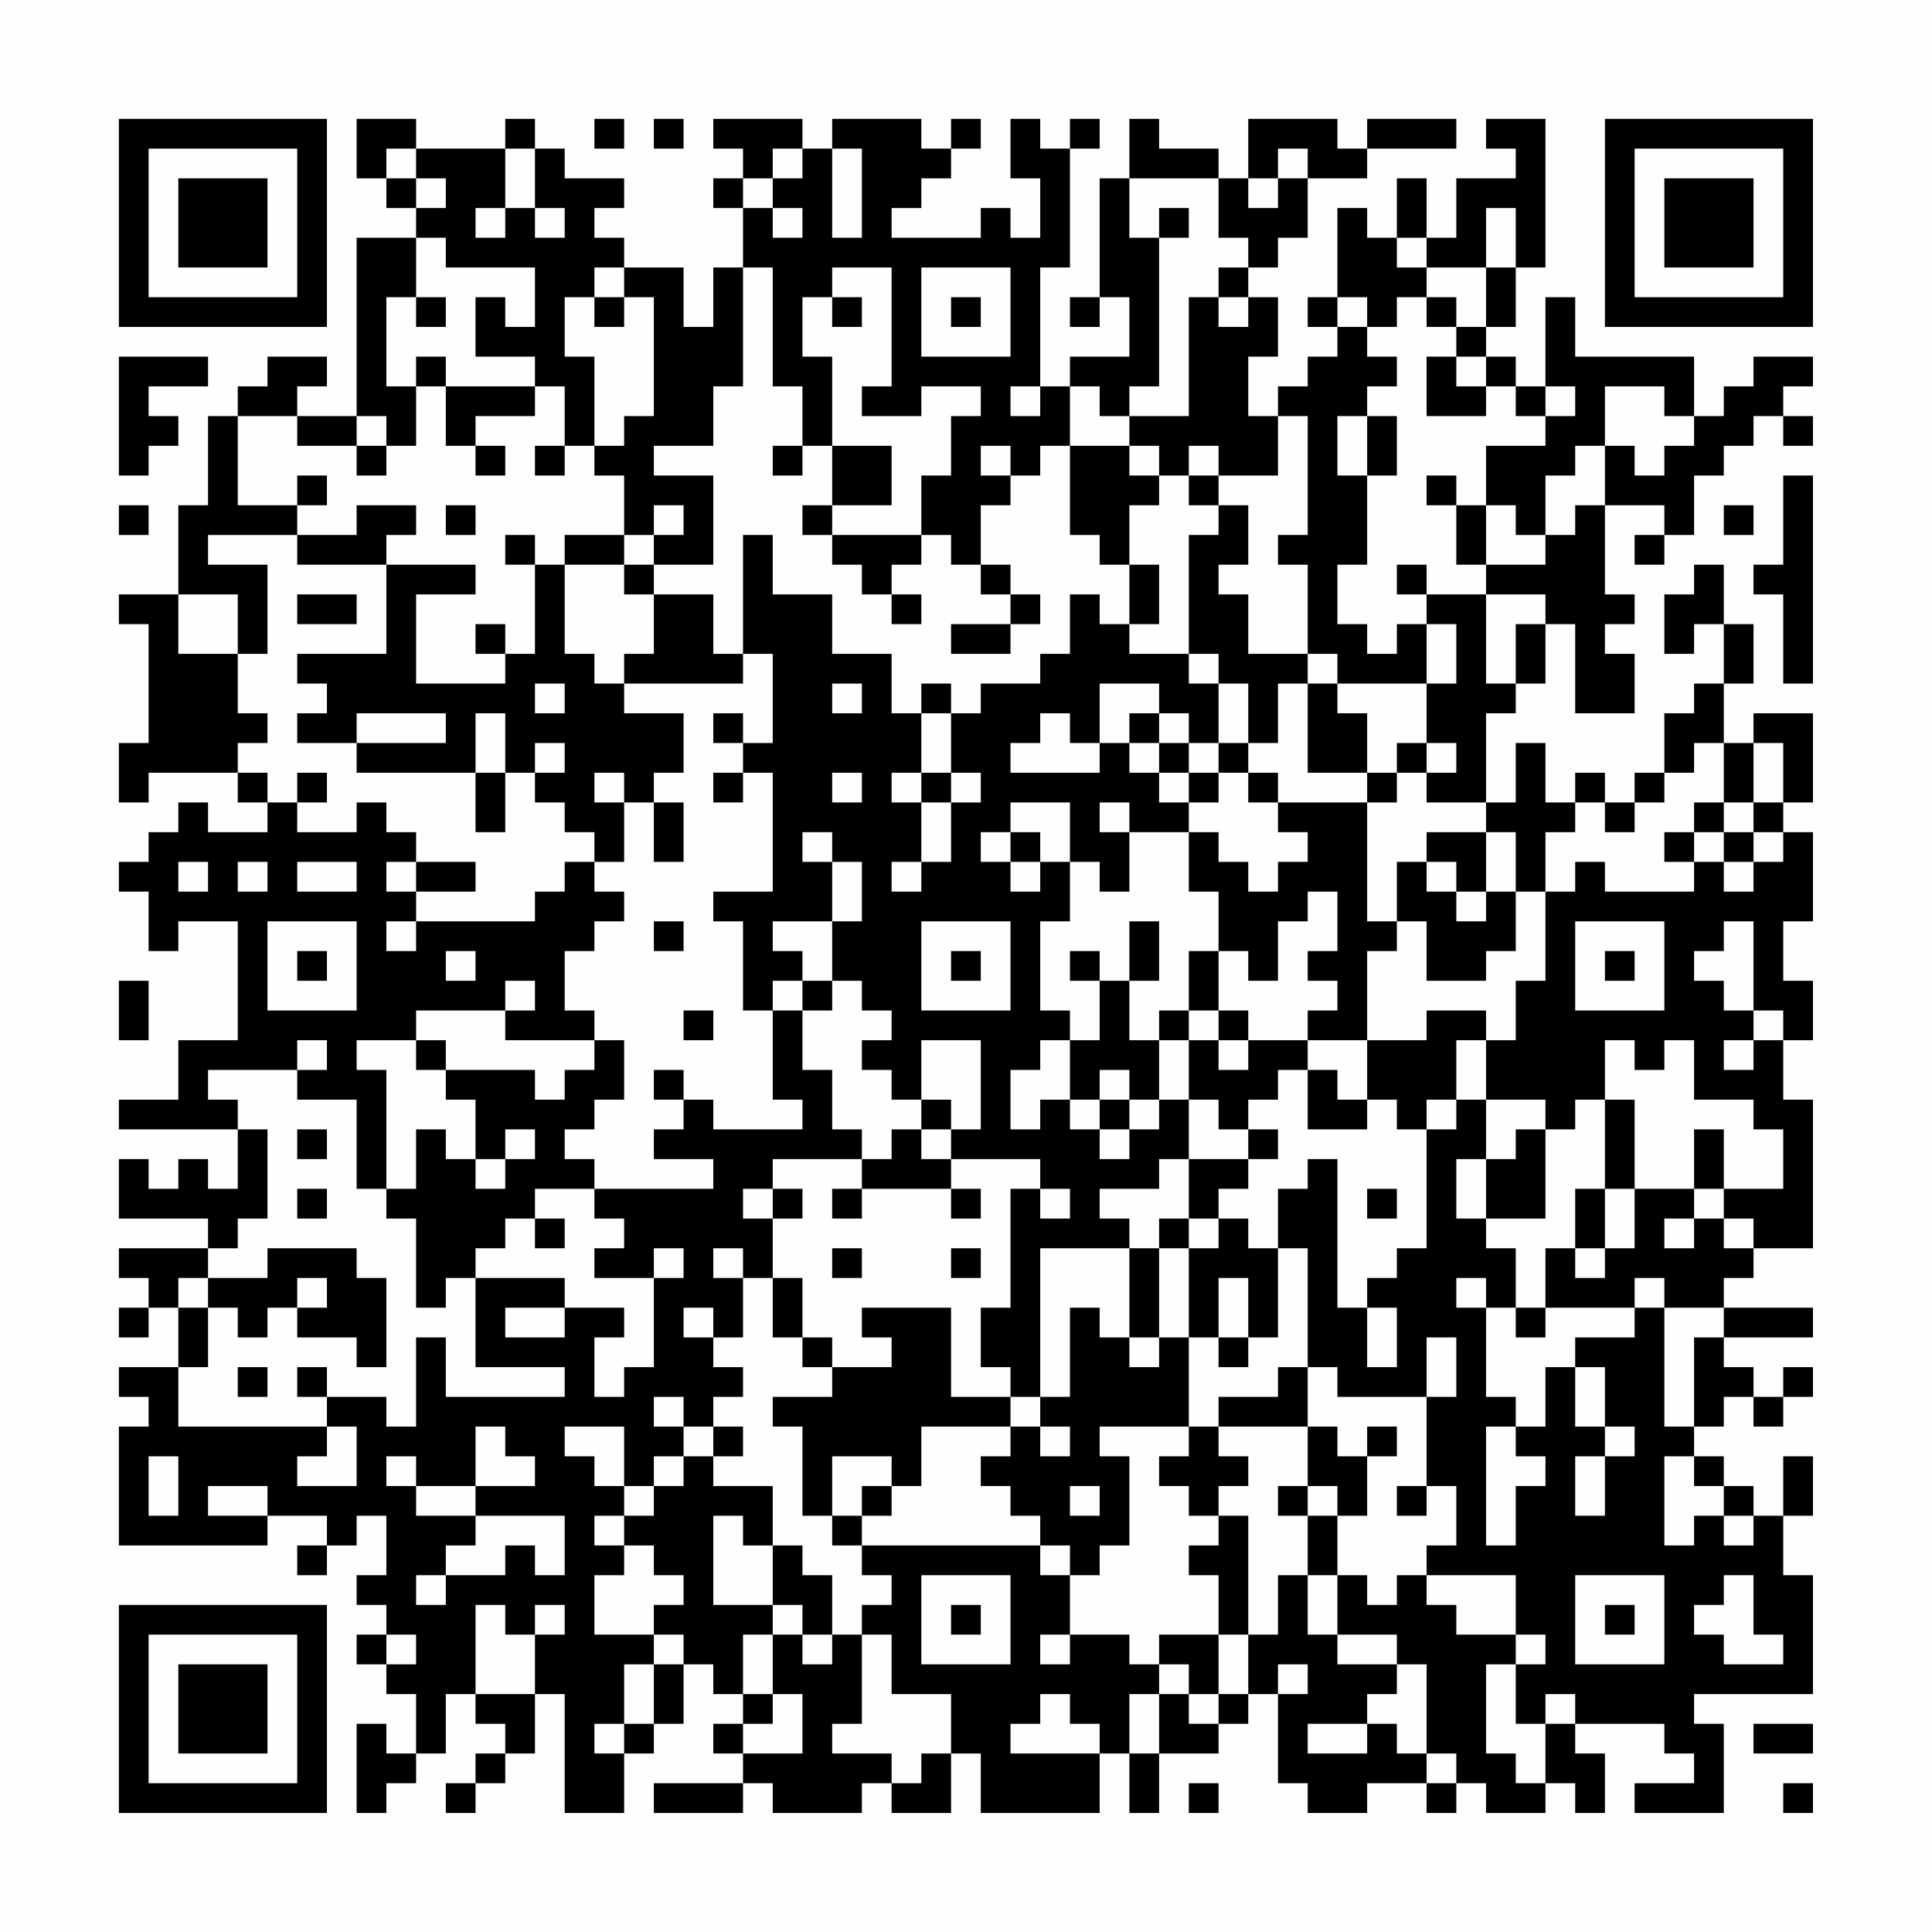 <?xml version="1.0" encoding="UTF-8"?>
<svg xmlns="http://www.w3.org/2000/svg" version="1.1" width="300" height="300" viewBox="0 0 300 300"><rect x="0" y="0" width="300" height="300" fill="#fefefe"/><g transform="scale(4.615)"><g transform="translate(4,4)"><path fill-rule="evenodd" d="M8 0L8 2L9 2L9 3L10 3L10 4L8 4L8 10L6 10L6 9L7 9L7 8L5 8L5 9L4 9L4 10L3 10L3 13L2 13L2 16L0 16L0 17L1 17L1 21L0 21L0 23L1 23L1 22L4 22L4 23L5 23L5 24L3 24L3 23L2 23L2 24L1 24L1 25L0 25L0 26L1 26L1 28L2 28L2 27L4 27L4 31L2 31L2 33L0 33L0 34L4 34L4 36L3 36L3 35L2 35L2 36L1 36L1 35L0 35L0 37L3 37L3 38L0 38L0 39L1 39L1 40L0 40L0 41L1 41L1 40L2 40L2 42L0 42L0 43L1 43L1 44L0 44L0 48L5 48L5 47L7 47L7 48L6 48L6 49L7 49L7 48L8 48L8 47L9 47L9 49L8 49L8 50L9 50L9 51L8 51L8 52L9 52L9 53L10 53L10 55L9 55L9 54L8 54L8 57L9 57L9 56L10 56L10 55L11 55L11 53L12 53L12 54L13 54L13 55L12 55L12 56L11 56L11 57L12 57L12 56L13 56L13 55L14 55L14 53L15 53L15 57L17 57L17 55L18 55L18 54L19 54L19 52L20 52L20 53L21 53L21 54L20 54L20 55L21 55L21 56L18 56L18 57L21 57L21 56L22 56L22 57L25 57L25 56L26 56L26 57L28 57L28 55L29 55L29 57L33 57L33 55L34 55L34 57L35 57L35 55L37 55L37 54L38 54L38 53L39 53L39 56L40 56L40 57L42 57L42 56L44 56L44 57L45 57L45 56L46 56L46 57L48 57L48 56L49 56L49 57L50 57L50 55L49 55L49 54L52 54L52 55L53 55L53 56L51 56L51 57L54 57L54 54L53 54L53 53L57 53L57 49L56 49L56 47L57 47L57 45L56 45L56 47L55 47L55 46L54 46L54 45L53 45L53 44L54 44L54 43L55 43L55 44L56 44L56 43L57 43L57 42L56 42L56 43L55 43L55 42L54 42L54 41L57 41L57 40L54 40L54 39L55 39L55 38L57 38L57 33L56 33L56 31L57 31L57 29L56 29L56 27L57 27L57 24L56 24L56 23L57 23L57 20L55 20L55 21L54 21L54 19L55 19L55 17L54 17L54 15L53 15L53 16L52 16L52 18L53 18L53 17L54 17L54 19L53 19L53 20L52 20L52 22L51 22L51 23L50 23L50 22L49 22L49 23L48 23L48 21L47 21L47 23L46 23L46 20L47 20L47 19L48 19L48 17L49 17L49 20L51 20L51 18L50 18L50 17L51 17L51 16L50 16L50 13L52 13L52 14L51 14L51 15L52 15L52 14L53 14L53 12L54 12L54 11L55 11L55 10L56 10L56 11L57 11L57 10L56 10L56 9L57 9L57 8L55 8L55 9L54 9L54 10L53 10L53 8L49 8L49 6L48 6L48 9L47 9L47 8L46 8L46 7L47 7L47 5L48 5L48 0L46 0L46 1L47 1L47 2L45 2L45 4L44 4L44 2L43 2L43 4L42 4L42 3L41 3L41 6L40 6L40 7L41 7L41 8L40 8L40 9L39 9L39 10L38 10L38 8L39 8L39 6L38 6L38 5L39 5L39 4L40 4L40 2L42 2L42 1L45 1L45 0L42 0L42 1L41 1L41 0L38 0L38 2L37 2L37 1L35 1L35 0L34 0L34 2L33 2L33 6L32 6L32 7L33 7L33 6L34 6L34 8L32 8L32 9L31 9L31 5L32 5L32 1L33 1L33 0L32 0L32 1L31 1L31 0L30 0L30 2L31 2L31 4L30 4L30 3L29 3L29 4L26 4L26 3L27 3L27 2L28 2L28 1L29 1L29 0L28 0L28 1L27 1L27 0L24 0L24 1L23 1L23 0L20 0L20 1L21 1L21 2L20 2L20 3L21 3L21 5L20 5L20 7L19 7L19 5L17 5L17 4L16 4L16 3L17 3L17 2L15 2L15 1L14 1L14 0L13 0L13 1L10 1L10 0ZM16 0L16 1L17 1L17 0ZM18 0L18 1L19 1L19 0ZM9 1L9 2L10 2L10 3L11 3L11 2L10 2L10 1ZM13 1L13 3L12 3L12 4L13 4L13 3L14 3L14 4L15 4L15 3L14 3L14 1ZM22 1L22 2L21 2L21 3L22 3L22 4L23 4L23 3L22 3L22 2L23 2L23 1ZM24 1L24 4L25 4L25 1ZM39 1L39 2L38 2L38 3L39 3L39 2L40 2L40 1ZM34 2L34 4L35 4L35 9L34 9L34 10L33 10L33 9L32 9L32 11L31 11L31 12L30 12L30 11L29 11L29 12L30 12L30 13L29 13L29 15L28 15L28 14L27 14L27 12L28 12L28 10L29 10L29 9L27 9L27 10L25 10L25 9L26 9L26 5L24 5L24 6L23 6L23 8L24 8L24 11L23 11L23 9L22 9L22 5L21 5L21 9L20 9L20 11L18 11L18 12L20 12L20 15L18 15L18 14L19 14L19 13L18 13L18 14L17 14L17 12L16 12L16 11L17 11L17 10L18 10L18 6L17 6L17 5L16 5L16 6L15 6L15 8L16 8L16 11L15 11L15 9L14 9L14 8L12 8L12 6L13 6L13 7L14 7L14 5L11 5L11 4L10 4L10 6L9 6L9 9L10 9L10 11L9 11L9 10L8 10L8 11L6 11L6 10L4 10L4 13L6 13L6 14L3 14L3 15L5 15L5 18L4 18L4 16L2 16L2 18L4 18L4 20L5 20L5 21L4 21L4 22L5 22L5 23L6 23L6 24L8 24L8 23L9 23L9 24L10 24L10 25L9 25L9 26L10 26L10 27L9 27L9 28L10 28L10 27L14 27L14 26L15 26L15 25L16 25L16 26L17 26L17 27L16 27L16 28L15 28L15 30L16 30L16 31L13 31L13 30L14 30L14 29L13 29L13 30L10 30L10 31L8 31L8 32L9 32L9 36L8 36L8 33L6 33L6 32L7 32L7 31L6 31L6 32L3 32L3 33L4 33L4 34L5 34L5 37L4 37L4 38L3 38L3 39L2 39L2 40L3 40L3 42L2 42L2 44L7 44L7 45L6 45L6 46L8 46L8 44L7 44L7 43L9 43L9 44L10 44L10 41L11 41L11 43L15 43L15 42L12 42L12 39L15 39L15 40L13 40L13 41L15 41L15 40L17 40L17 41L16 41L16 43L17 43L17 42L18 42L18 39L19 39L19 38L18 38L18 39L16 39L16 38L17 38L17 37L16 37L16 36L20 36L20 35L18 35L18 34L19 34L19 33L20 33L20 34L23 34L23 33L22 33L22 30L23 30L23 32L24 32L24 34L25 34L25 35L22 35L22 36L21 36L21 37L22 37L22 39L21 39L21 38L20 38L20 39L21 39L21 41L20 41L20 40L19 40L19 41L20 41L20 42L21 42L21 43L20 43L20 44L19 44L19 43L18 43L18 44L19 44L19 45L18 45L18 46L17 46L17 44L15 44L15 45L16 45L16 46L17 46L17 47L16 47L16 48L17 48L17 49L16 49L16 51L18 51L18 52L17 52L17 54L16 54L16 55L17 55L17 54L18 54L18 52L19 52L19 51L18 51L18 50L19 50L19 49L18 49L18 48L17 48L17 47L18 47L18 46L19 46L19 45L20 45L20 46L22 46L22 48L21 48L21 47L20 47L20 50L22 50L22 51L21 51L21 53L22 53L22 54L21 54L21 55L23 55L23 53L22 53L22 51L23 51L23 52L24 52L24 51L25 51L25 54L24 54L24 55L26 55L26 56L27 56L27 55L28 55L28 53L26 53L26 51L25 51L25 50L26 50L26 49L25 49L25 48L31 48L31 49L32 49L32 51L31 51L31 52L32 52L32 51L34 51L34 52L35 52L35 53L34 53L34 55L35 55L35 53L36 53L36 54L37 54L37 53L38 53L38 51L39 51L39 49L40 49L40 51L41 51L41 52L43 52L43 53L42 53L42 54L40 54L40 55L42 55L42 54L43 54L43 55L44 55L44 56L45 56L45 55L44 55L44 52L43 52L43 51L41 51L41 49L42 49L42 50L43 50L43 49L44 49L44 50L45 50L45 51L47 51L47 52L46 52L46 55L47 55L47 56L48 56L48 54L49 54L49 53L48 53L48 54L47 54L47 52L48 52L48 51L47 51L47 49L44 49L44 48L45 48L45 46L44 46L44 43L45 43L45 41L44 41L44 43L41 43L41 42L40 42L40 38L39 38L39 36L40 36L40 35L41 35L41 40L42 40L42 42L43 42L43 40L42 40L42 39L43 39L43 38L44 38L44 34L45 34L45 33L46 33L46 35L45 35L45 37L46 37L46 38L47 38L47 40L46 40L46 39L45 39L45 40L46 40L46 43L47 43L47 44L46 44L46 48L47 48L47 46L48 46L48 45L47 45L47 44L48 44L48 42L49 42L49 44L50 44L50 45L49 45L49 47L50 47L50 45L51 45L51 44L50 44L50 42L49 42L49 41L51 41L51 40L52 40L52 44L53 44L53 41L54 41L54 40L52 40L52 39L51 39L51 40L48 40L48 38L49 38L49 39L50 39L50 38L51 38L51 36L53 36L53 37L52 37L52 38L53 38L53 37L54 37L54 38L55 38L55 37L54 37L54 36L56 36L56 34L55 34L55 33L53 33L53 31L52 31L52 32L51 32L51 31L50 31L50 33L49 33L49 34L48 34L48 33L46 33L46 31L47 31L47 29L48 29L48 26L49 26L49 25L50 25L50 26L53 26L53 25L54 25L54 26L55 26L55 25L56 25L56 24L55 24L55 23L56 23L56 21L55 21L55 23L54 23L54 21L53 21L53 22L52 22L52 23L51 23L51 24L50 24L50 23L49 23L49 24L48 24L48 26L47 26L47 24L46 24L46 23L44 23L44 22L45 22L45 21L44 21L44 19L45 19L45 17L44 17L44 16L46 16L46 19L47 19L47 17L48 17L48 16L46 16L46 15L48 15L48 14L49 14L49 13L50 13L50 11L51 11L51 12L52 12L52 11L53 11L53 10L52 10L52 9L50 9L50 11L49 11L49 12L48 12L48 14L47 14L47 13L46 13L46 11L48 11L48 10L49 10L49 9L48 9L48 10L47 10L47 9L46 9L46 8L45 8L45 7L46 7L46 5L47 5L47 3L46 3L46 5L44 5L44 4L43 4L43 5L44 5L44 6L43 6L43 7L42 7L42 6L41 6L41 7L42 7L42 8L43 8L43 9L42 9L42 10L41 10L41 12L42 12L42 15L41 15L41 17L42 17L42 18L43 18L43 17L44 17L44 19L41 19L41 18L40 18L40 15L39 15L39 14L40 14L40 10L39 10L39 12L37 12L37 11L36 11L36 12L35 12L35 11L34 11L34 10L36 10L36 6L37 6L37 7L38 7L38 6L37 6L37 5L38 5L38 4L37 4L37 2ZM35 3L35 4L36 4L36 3ZM27 5L27 8L30 8L30 5ZM10 6L10 7L11 7L11 6ZM16 6L16 7L17 7L17 6ZM24 6L24 7L25 7L25 6ZM28 6L28 7L29 7L29 6ZM44 6L44 7L45 7L45 6ZM0 8L0 12L1 12L1 11L2 11L2 10L1 10L1 9L3 9L3 8ZM10 8L10 9L11 9L11 11L12 11L12 12L13 12L13 11L12 11L12 10L14 10L14 9L11 9L11 8ZM44 8L44 10L46 10L46 9L45 9L45 8ZM30 9L30 10L31 10L31 9ZM42 10L42 12L43 12L43 10ZM8 11L8 12L9 12L9 11ZM14 11L14 12L15 12L15 11ZM22 11L22 12L23 12L23 11ZM24 11L24 13L23 13L23 14L24 14L24 15L25 15L25 16L26 16L26 17L27 17L27 16L26 16L26 15L27 15L27 14L24 14L24 13L26 13L26 11ZM32 11L32 14L33 14L33 15L34 15L34 17L33 17L33 16L32 16L32 18L31 18L31 19L29 19L29 20L28 20L28 19L27 19L27 20L26 20L26 18L24 18L24 16L22 16L22 14L21 14L21 18L20 18L20 16L18 16L18 15L17 15L17 14L15 14L15 15L14 15L14 14L13 14L13 15L14 15L14 18L13 18L13 17L12 17L12 18L13 18L13 19L10 19L10 16L12 16L12 15L9 15L9 14L10 14L10 13L8 13L8 14L6 14L6 15L9 15L9 18L6 18L6 19L7 19L7 20L6 20L6 21L8 21L8 22L12 22L12 24L13 24L13 22L14 22L14 23L15 23L15 24L16 24L16 25L17 25L17 23L18 23L18 25L19 25L19 23L18 23L18 22L19 22L19 20L17 20L17 19L21 19L21 18L22 18L22 21L21 21L21 20L20 20L20 21L21 21L21 22L20 22L20 23L21 23L21 22L22 22L22 26L20 26L20 27L21 27L21 30L22 30L22 29L23 29L23 30L24 30L24 29L25 29L25 30L26 30L26 31L25 31L25 32L26 32L26 33L27 33L27 34L26 34L26 35L25 35L25 36L24 36L24 37L25 37L25 36L28 36L28 37L29 37L29 36L28 36L28 35L31 35L31 36L30 36L30 40L29 40L29 42L30 42L30 43L28 43L28 40L25 40L25 41L26 41L26 42L24 42L24 41L23 41L23 39L22 39L22 41L23 41L23 42L24 42L24 43L22 43L22 44L23 44L23 47L24 47L24 48L25 48L25 47L26 47L26 46L27 46L27 44L30 44L30 45L29 45L29 46L30 46L30 47L31 47L31 48L32 48L32 49L33 49L33 48L34 48L34 45L33 45L33 44L36 44L36 45L35 45L35 46L36 46L36 47L37 47L37 48L36 48L36 49L37 49L37 51L35 51L35 52L36 52L36 53L37 53L37 51L38 51L38 47L37 47L37 46L38 46L38 45L37 45L37 44L40 44L40 46L39 46L39 47L40 47L40 49L41 49L41 47L42 47L42 45L43 45L43 44L42 44L42 45L41 45L41 44L40 44L40 42L39 42L39 43L37 43L37 44L36 44L36 41L37 41L37 42L38 42L38 41L39 41L39 38L38 38L38 37L37 37L37 36L38 36L38 35L39 35L39 34L38 34L38 33L39 33L39 32L40 32L40 34L42 34L42 33L43 33L43 34L44 34L44 33L45 33L45 31L46 31L46 30L44 30L44 31L42 31L42 28L43 28L43 27L44 27L44 29L46 29L46 28L47 28L47 26L46 26L46 24L44 24L44 25L43 25L43 27L42 27L42 23L43 23L43 22L44 22L44 21L43 21L43 22L42 22L42 20L41 20L41 19L40 19L40 18L38 18L38 16L37 16L37 15L38 15L38 13L37 13L37 12L36 12L36 13L37 13L37 14L36 14L36 18L34 18L34 17L35 17L35 15L34 15L34 13L35 13L35 12L34 12L34 11ZM6 12L6 13L7 13L7 12ZM44 12L44 13L45 13L45 15L46 15L46 13L45 13L45 12ZM56 12L56 15L55 15L55 16L56 16L56 19L57 19L57 12ZM0 13L0 14L1 14L1 13ZM11 13L11 14L12 14L12 13ZM54 13L54 14L55 14L55 13ZM15 15L15 18L16 18L16 19L17 19L17 18L18 18L18 16L17 16L17 15ZM29 15L29 16L30 16L30 17L28 17L28 18L30 18L30 17L31 17L31 16L30 16L30 15ZM43 15L43 16L44 16L44 15ZM6 16L6 17L8 17L8 16ZM36 18L36 19L37 19L37 21L36 21L36 20L35 20L35 19L33 19L33 21L32 21L32 20L31 20L31 21L30 21L30 22L33 22L33 21L34 21L34 22L35 22L35 23L36 23L36 24L34 24L34 23L33 23L33 24L34 24L34 26L33 26L33 25L32 25L32 23L30 23L30 24L29 24L29 25L30 25L30 26L31 26L31 25L32 25L32 27L31 27L31 30L32 30L32 31L31 31L31 32L30 32L30 34L31 34L31 33L32 33L32 34L33 34L33 35L34 35L34 34L35 34L35 33L36 33L36 35L35 35L35 36L33 36L33 37L34 37L34 38L31 38L31 43L30 43L30 44L31 44L31 45L32 45L32 44L31 44L31 43L32 43L32 40L33 40L33 41L34 41L34 42L35 42L35 41L36 41L36 38L37 38L37 37L36 37L36 35L38 35L38 34L37 34L37 33L36 33L36 31L37 31L37 32L38 32L38 31L40 31L40 32L41 32L41 33L42 33L42 31L40 31L40 30L41 30L41 29L40 29L40 28L41 28L41 26L40 26L40 27L39 27L39 29L38 29L38 28L37 28L37 26L36 26L36 24L37 24L37 25L38 25L38 26L39 26L39 25L40 25L40 24L39 24L39 23L42 23L42 22L40 22L40 19L39 19L39 21L38 21L38 19L37 19L37 18ZM14 19L14 20L15 20L15 19ZM24 19L24 20L25 20L25 19ZM8 20L8 21L11 21L11 20ZM12 20L12 22L13 22L13 20ZM27 20L27 22L26 22L26 23L27 23L27 25L26 25L26 26L27 26L27 25L28 25L28 23L29 23L29 22L28 22L28 20ZM34 20L34 21L35 21L35 22L36 22L36 23L37 23L37 22L38 22L38 23L39 23L39 22L38 22L38 21L37 21L37 22L36 22L36 21L35 21L35 20ZM14 21L14 22L15 22L15 21ZM6 22L6 23L7 23L7 22ZM16 22L16 23L17 23L17 22ZM24 22L24 23L25 23L25 22ZM27 22L27 23L28 23L28 22ZM53 23L53 24L52 24L52 25L53 25L53 24L54 24L54 25L55 25L55 24L54 24L54 23ZM23 24L23 25L24 25L24 27L22 27L22 28L23 28L23 29L24 29L24 27L25 27L25 25L24 25L24 24ZM30 24L30 25L31 25L31 24ZM2 25L2 26L3 26L3 25ZM4 25L4 26L5 26L5 25ZM6 25L6 26L8 26L8 25ZM10 25L10 26L12 26L12 25ZM44 25L44 26L45 26L45 27L46 27L46 26L45 26L45 25ZM5 27L5 30L8 30L8 27ZM18 27L18 28L19 28L19 27ZM27 27L27 30L30 30L30 27ZM34 27L34 29L33 29L33 28L32 28L32 29L33 29L33 31L32 31L32 33L33 33L33 34L34 34L34 33L35 33L35 31L36 31L36 30L37 30L37 31L38 31L38 30L37 30L37 28L36 28L36 30L35 30L35 31L34 31L34 29L35 29L35 27ZM49 27L49 30L52 30L52 27ZM54 27L54 28L53 28L53 29L54 29L54 30L55 30L55 31L54 31L54 32L55 32L55 31L56 31L56 30L55 30L55 27ZM6 28L6 29L7 29L7 28ZM11 28L11 29L12 29L12 28ZM28 28L28 29L29 29L29 28ZM50 28L50 29L51 29L51 28ZM0 29L0 31L1 31L1 29ZM19 30L19 31L20 31L20 30ZM10 31L10 32L11 32L11 33L12 33L12 35L11 35L11 34L10 34L10 36L9 36L9 37L10 37L10 40L11 40L11 39L12 39L12 38L13 38L13 37L14 37L14 38L15 38L15 37L14 37L14 36L16 36L16 35L15 35L15 34L16 34L16 33L17 33L17 31L16 31L16 32L15 32L15 33L14 33L14 32L11 32L11 31ZM27 31L27 33L28 33L28 34L27 34L27 35L28 35L28 34L29 34L29 31ZM18 32L18 33L19 33L19 32ZM33 32L33 33L34 33L34 32ZM50 33L50 36L49 36L49 38L50 38L50 36L51 36L51 33ZM6 34L6 35L7 35L7 34ZM13 34L13 35L12 35L12 36L13 36L13 35L14 35L14 34ZM47 34L47 35L46 35L46 37L48 37L48 34ZM53 34L53 36L54 36L54 34ZM6 36L6 37L7 37L7 36ZM22 36L22 37L23 37L23 36ZM31 36L31 37L32 37L32 36ZM42 36L42 37L43 37L43 36ZM35 37L35 38L34 38L34 41L35 41L35 38L36 38L36 37ZM5 38L5 39L3 39L3 40L4 40L4 41L5 41L5 40L6 40L6 41L8 41L8 42L9 42L9 39L8 39L8 38ZM24 38L24 39L25 39L25 38ZM28 38L28 39L29 39L29 38ZM6 39L6 40L7 40L7 39ZM37 39L37 41L38 41L38 39ZM47 40L47 41L48 41L48 40ZM4 42L4 43L5 43L5 42ZM6 42L6 43L7 43L7 42ZM12 44L12 46L10 46L10 45L9 45L9 46L10 46L10 47L12 47L12 48L11 48L11 49L10 49L10 50L11 50L11 49L13 49L13 48L14 48L14 49L15 49L15 47L12 47L12 46L14 46L14 45L13 45L13 44ZM20 44L20 45L21 45L21 44ZM1 45L1 47L2 47L2 45ZM24 45L24 47L25 47L25 46L26 46L26 45ZM52 45L52 48L53 48L53 47L54 47L54 48L55 48L55 47L54 47L54 46L53 46L53 45ZM3 46L3 47L5 47L5 46ZM32 46L32 47L33 47L33 46ZM40 46L40 47L41 47L41 46ZM43 46L43 47L44 47L44 46ZM22 48L22 50L23 50L23 51L24 51L24 49L23 49L23 48ZM27 49L27 52L30 52L30 49ZM49 49L49 52L52 52L52 49ZM54 49L54 50L53 50L53 51L54 51L54 52L56 52L56 51L55 51L55 49ZM12 50L12 53L14 53L14 51L15 51L15 50L14 50L14 51L13 51L13 50ZM28 50L28 51L29 51L29 50ZM50 50L50 51L51 51L51 50ZM9 51L9 52L10 52L10 51ZM39 52L39 53L40 53L40 52ZM31 53L31 54L30 54L30 55L33 55L33 54L32 54L32 53ZM55 54L55 55L57 55L57 54ZM36 56L36 57L37 57L37 56ZM56 56L56 57L57 57L57 56ZM0 0L0 7L7 7L7 0ZM1 1L1 6L6 6L6 1ZM2 2L2 5L5 5L5 2ZM50 0L50 7L57 7L57 0ZM51 1L51 6L56 6L56 1ZM52 2L52 5L55 5L55 2ZM0 50L0 57L7 57L7 50ZM1 51L1 56L6 56L6 51ZM2 52L2 55L5 55L5 52Z" fill="#000000"/></g></g></svg>
